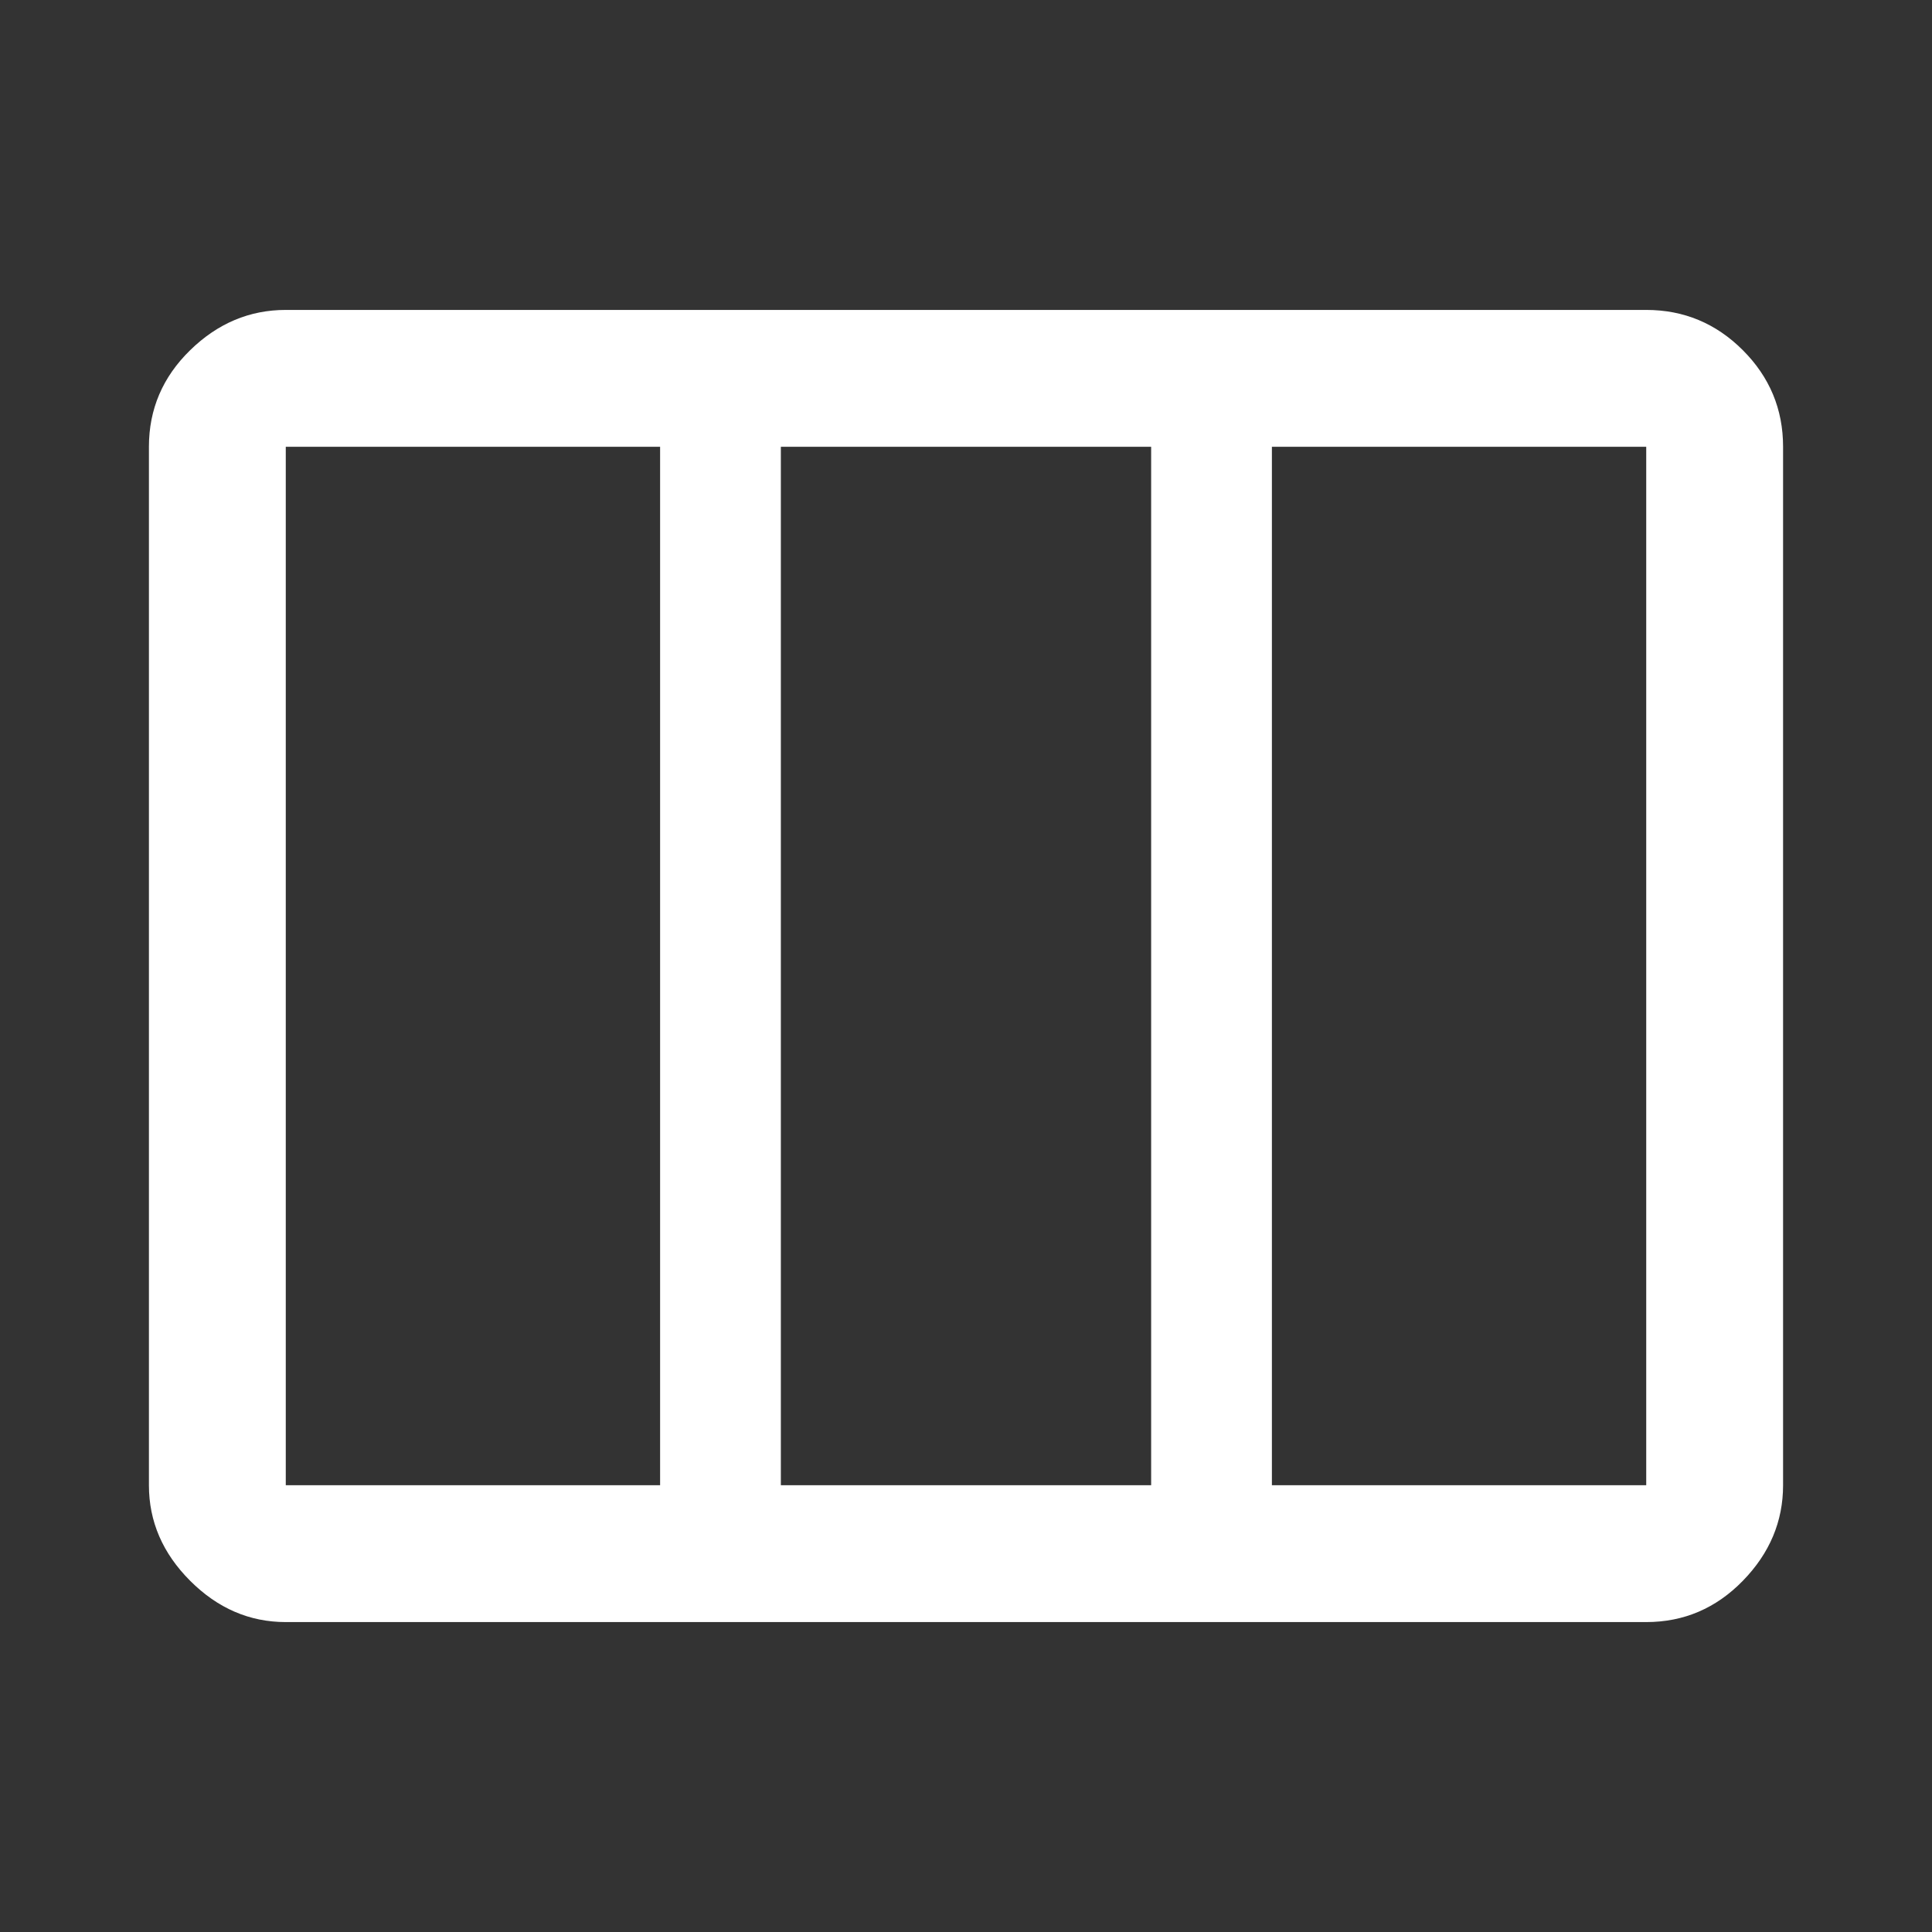 <svg xmlns="http://www.w3.org/2000/svg" height="48" width="48"><rect width="100%" height="100%" fill="#333333" stroke="none"/><path fill="#FFFFFF" d="M7.1 36.9H16.4Q16.4 36.9 16.4 36.9Q16.4 36.9 16.4 36.9V11.1Q16.4 11.1 16.4 11.1Q16.4 11.1 16.4 11.1H7.1Q7.1 11.1 7.1 11.1Q7.1 11.1 7.1 11.1V36.9Q7.1 36.9 7.1 36.9Q7.1 36.9 7.1 36.9ZM19.4 36.9H28.6Q28.6 36.9 28.6 36.9Q28.6 36.9 28.6 36.9V11.1Q28.6 11.1 28.6 11.1Q28.6 11.1 28.6 11.1H19.4Q19.4 11.1 19.4 11.1Q19.4 11.1 19.4 11.1V36.9Q19.4 36.9 19.4 36.9Q19.4 36.9 19.4 36.9ZM31.6 36.9H40.9Q40.9 36.9 40.9 36.9Q40.9 36.9 40.9 36.9V11.1Q40.9 11.1 40.9 11.1Q40.9 11.1 40.9 11.1H31.6Q31.6 11.1 31.6 11.1Q31.6 11.1 31.6 11.1V36.9Q31.6 36.9 31.6 36.9Q31.6 36.9 31.6 36.9ZM7.1 40.3Q5.75 40.3 4.725 39.275Q3.7 38.25 3.7 36.9V11.1Q3.7 9.7 4.725 8.7Q5.75 7.7 7.1 7.7H40.9Q42.3 7.7 43.3 8.7Q44.3 9.7 44.3 11.1V36.9Q44.3 38.25 43.3 39.275Q42.3 40.3 40.9 40.3Z"/></svg>